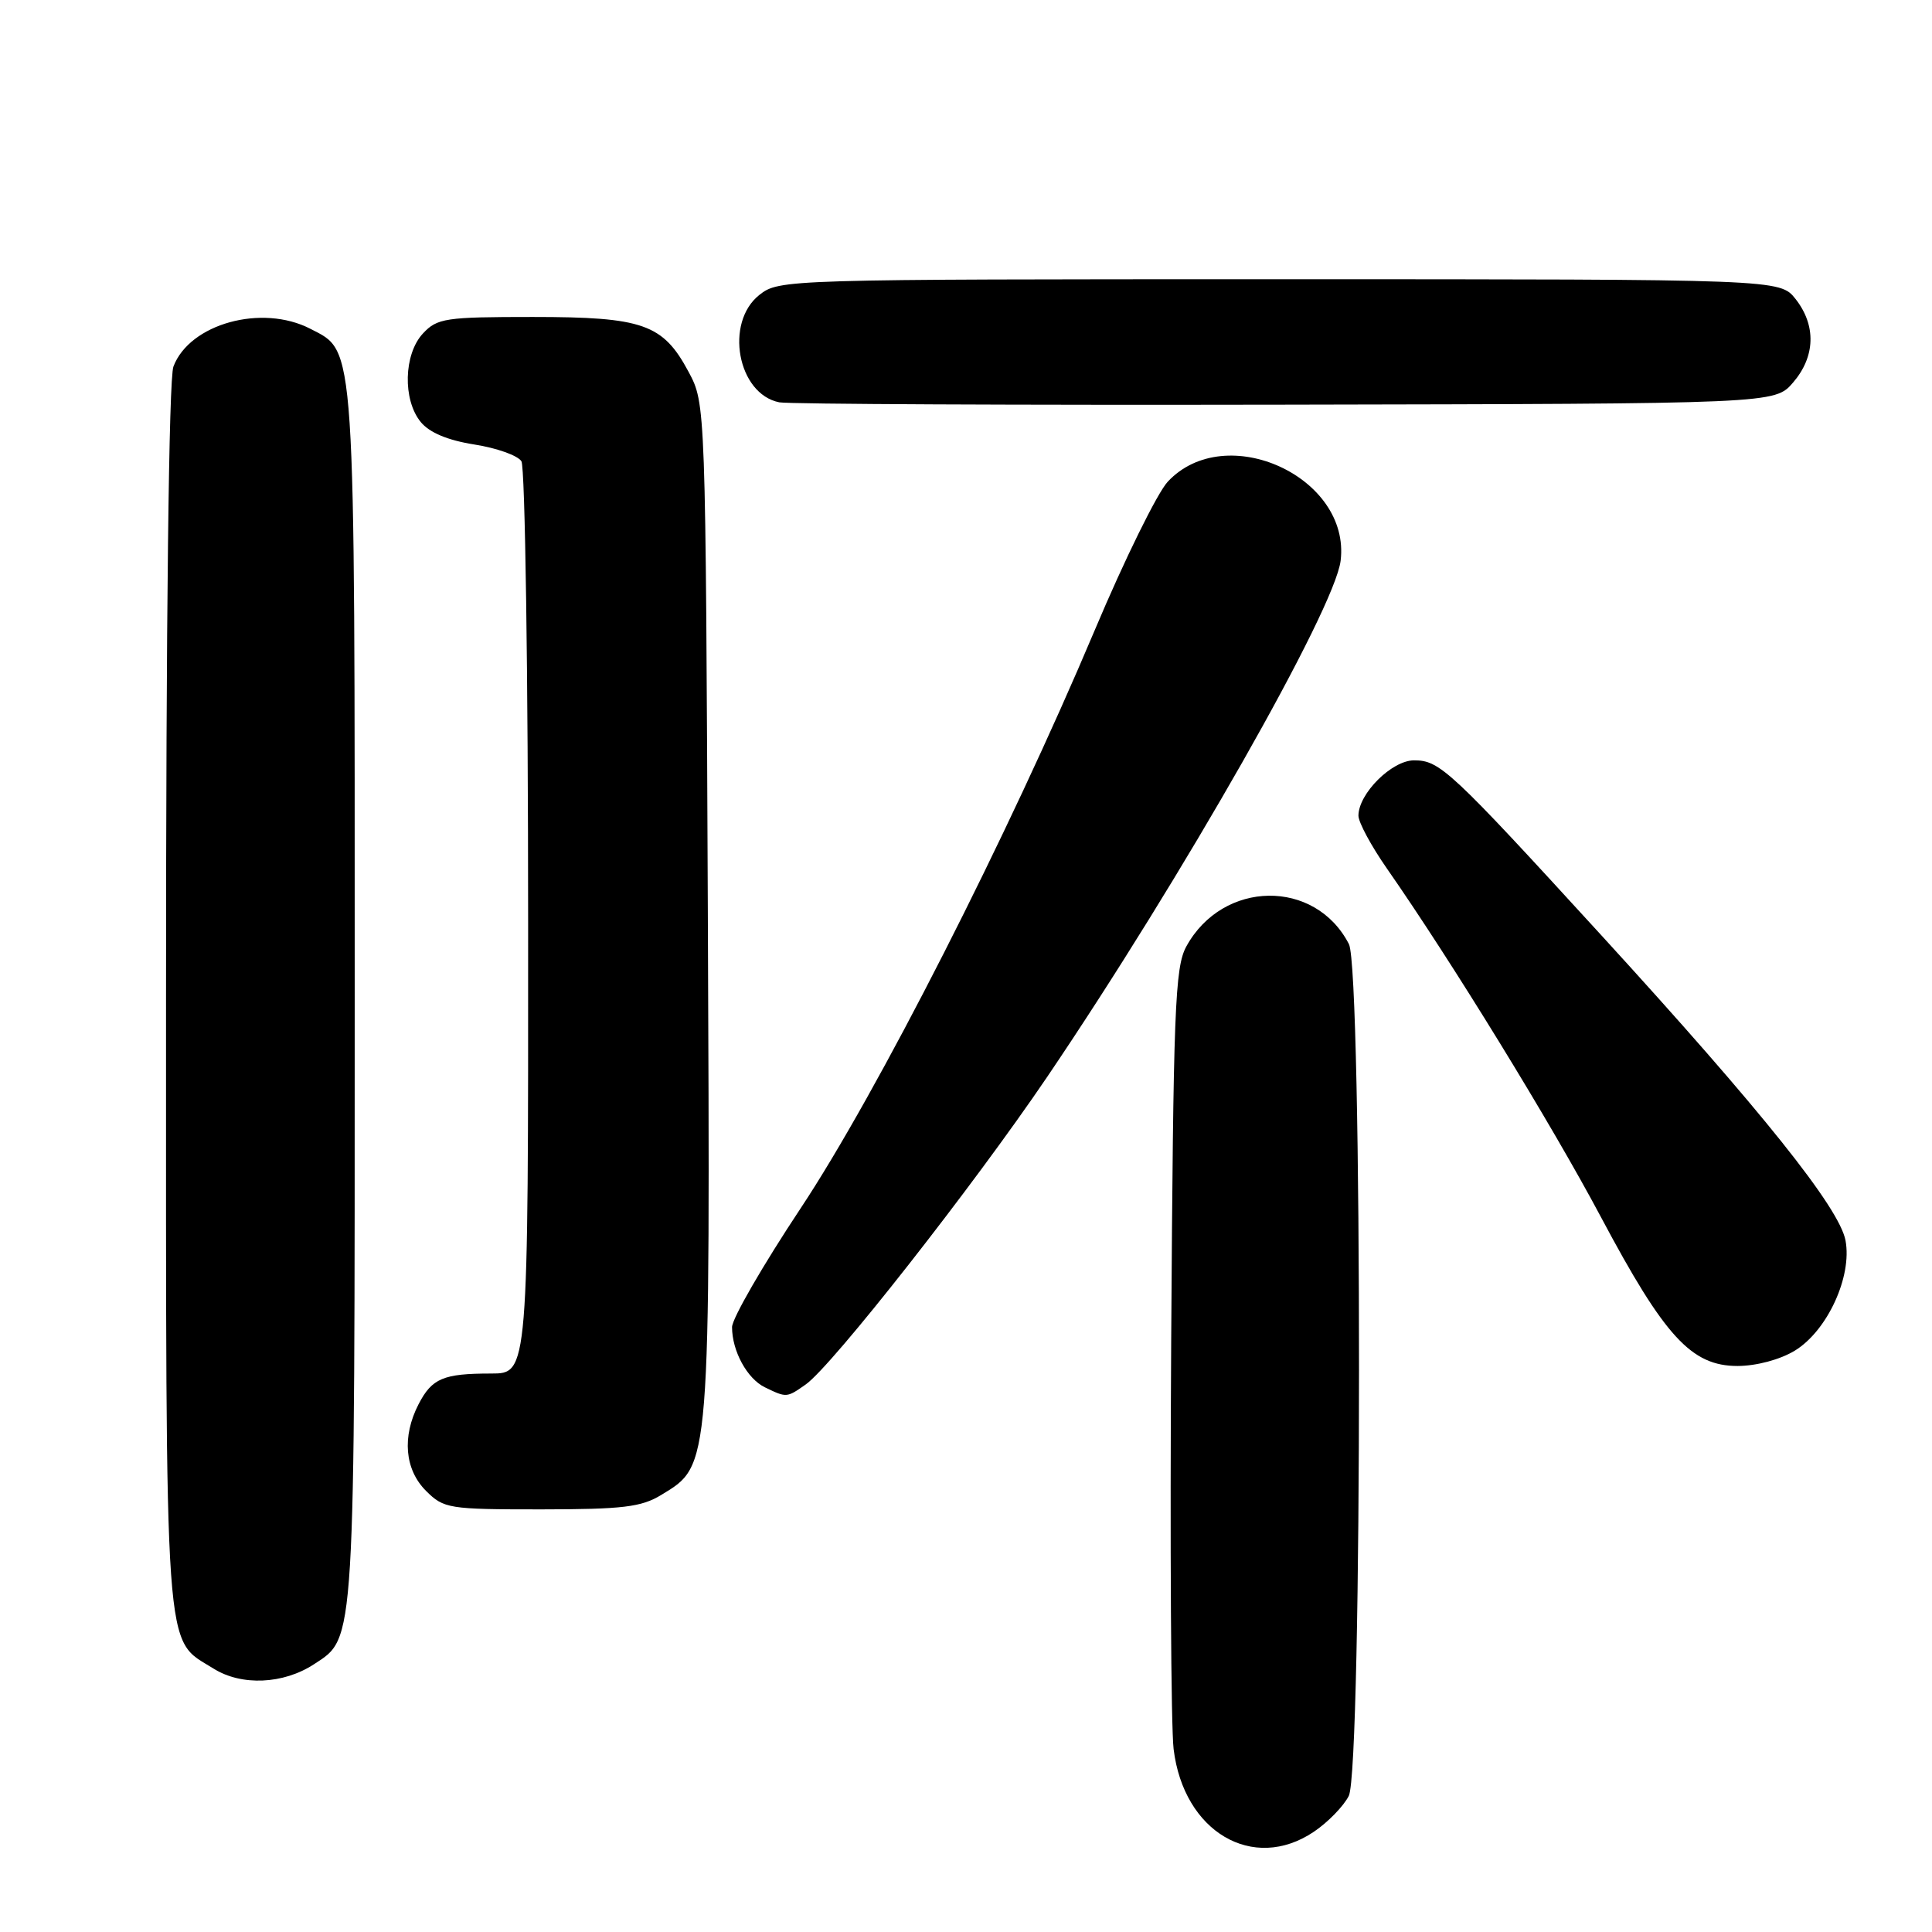 <?xml version="1.0" encoding="UTF-8" standalone="no"?>
<!DOCTYPE svg PUBLIC "-//W3C//DTD SVG 1.1//EN" "http://www.w3.org/Graphics/SVG/1.1/DTD/svg11.dtd" >
<svg xmlns="http://www.w3.org/2000/svg" xmlns:xlink="http://www.w3.org/1999/xlink" version="1.1" viewBox="0 0 256 256">
 <g >
 <path fill="currentColor"
d=" M 174.09 242.72 C 175.95 241.47 178.03 239.33 178.72 237.97 C 180.52 234.42 180.53 128.59 178.74 125.10 C 174.27 116.41 162.03 116.59 157.20 125.40 C 155.68 128.17 155.47 133.65 155.19 177.50 C 155.02 204.45 155.16 228.87 155.51 231.76 C 156.83 242.73 166.03 248.15 174.09 242.72 Z  M 41.62 220.51 C 47.11 216.92 47.00 218.72 47.00 132.00 C 47.00 44.29 47.16 46.69 41.13 43.57 C 34.71 40.25 25.13 42.89 22.98 48.57 C 22.37 50.15 22.00 81.93 22.00 132.11 C 22.00 221.49 21.68 216.94 28.30 221.10 C 32.00 223.42 37.55 223.18 41.62 220.51 Z  M 87.63 198.08 C 94.18 194.09 94.11 195.06 93.79 120.50 C 93.50 53.50 93.50 53.50 91.24 49.27 C 87.85 42.93 85.22 42.00 70.59 42.00 C 59.01 42.00 57.93 42.16 56.04 44.19 C 53.49 46.93 53.34 52.97 55.75 55.92 C 56.91 57.33 59.32 58.34 62.86 58.90 C 65.81 59.36 68.61 60.36 69.09 61.12 C 69.58 61.88 69.98 89.39 69.98 122.25 C 70.00 182.00 70.00 182.00 65.08 182.00 C 58.73 182.00 57.24 182.63 55.46 186.07 C 53.25 190.36 53.62 194.72 56.45 197.55 C 58.81 199.90 59.45 200.00 71.70 200.00 C 82.54 199.99 84.98 199.70 87.63 198.08 Z  M 106.76 183.45 C 110.23 181.02 128.92 157.21 138.76 142.69 C 156.70 116.19 176.85 80.75 177.64 74.30 C 179.00 63.21 162.41 55.62 154.74 63.82 C 153.36 65.29 149.00 74.15 145.06 83.50 C 133.61 110.66 116.18 144.91 106.06 160.15 C 101.08 167.66 97.00 174.72 97.00 175.85 C 97.00 179.02 99.00 182.69 101.36 183.83 C 104.23 185.22 104.24 185.22 106.76 183.45 Z  M 237.82 178.97 C 242.13 176.34 245.44 169.15 244.54 164.37 C 243.73 160.04 233.43 147.16 212.25 124.00 C 192.13 102.00 190.79 100.75 187.37 100.75 C 184.43 100.75 180.01 105.15 180.00 108.08 C 180.00 108.96 181.70 112.11 183.77 115.08 C 192.33 127.36 205.57 148.92 212.15 161.30 C 220.58 177.14 224.12 181.00 230.24 181.00 C 232.75 180.99 235.86 180.16 237.82 178.97 Z  M 237.59 50.69 C 240.55 47.25 240.67 43.13 237.93 39.63 C 235.85 37.00 235.85 37.00 169.56 37.00 C 104.01 37.00 103.24 37.02 100.63 39.07 C 95.98 42.74 97.72 52.21 103.26 53.31 C 104.49 53.55 134.68 53.69 170.34 53.62 C 235.17 53.50 235.17 53.50 237.59 50.69 Z "/>
</g>
</svg>